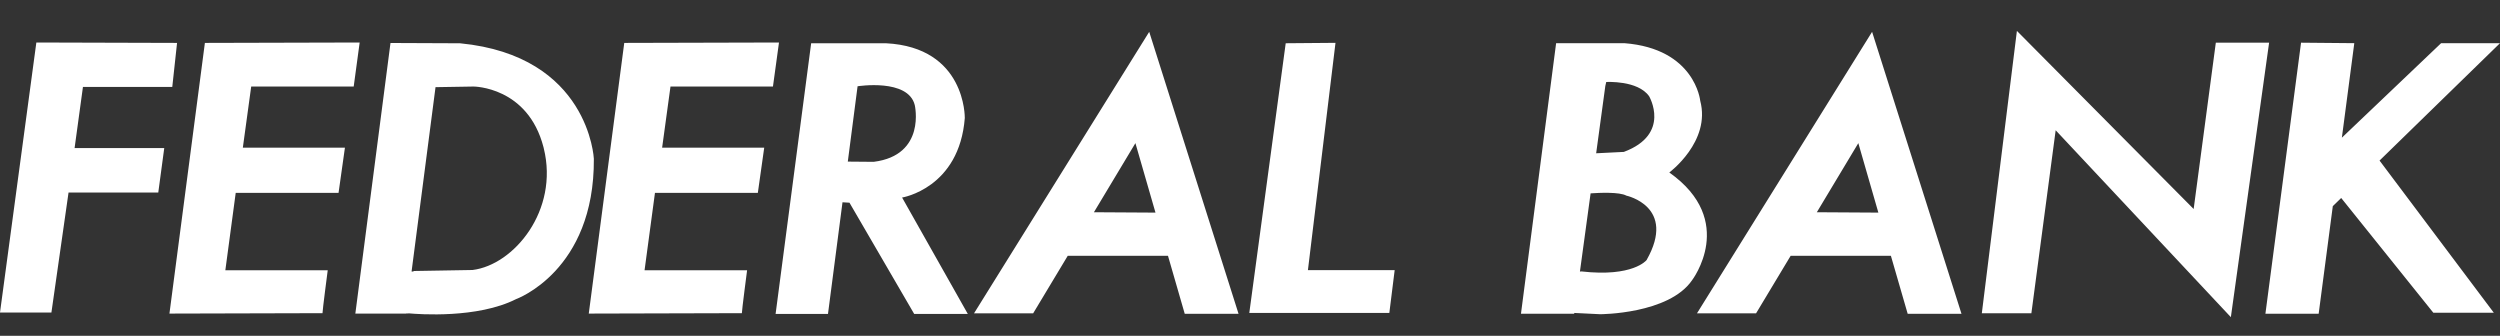 <svg xmlns="http://www.w3.org/2000/svg" width="67" height="9" fill="#fff"  xmlns:v="https://vecta.io/nano"><rect width="100%" height="100%" fill="#333333" stroke="none"/><path d="M2.223 2.329h2.394l.128-1.179-3.771-.011L0 8.375h1.378l.459-3.216h2.405l.16-1.191H1.999l.224-1.639zm7.256-.009l.16-1.181-4.148.011-.95 7.254 4.102-.011c0-.08.14-1.149.14-1.149H6.039l.278-2.075h2.756l.171-1.211H6.508l.224-1.638H9.48zm11.236 0l.162-1.181-4.147.011-.951 7.254 4.103-.011c0-.08.14-1.149.14-1.149h-2.748l.279-2.075h2.757l.171-1.211h-2.736l.224-1.638h2.746zm-8.053 4.916l-1.579.027-.002.015-.051-.002.642-4.94 1.018-.017s1.456 0 1.876 1.627l.007.03c.41 1.657-.797 3.124-1.91 3.26zm-.333-6.076l-1.864-.008-.942 7.253h1.36l.001-.004.09-.002c.235.021 1.821.143 2.859-.384 0 0 2.102-.752 2.082-3.759 0 0-.123-2.761-3.585-3.096zm10.392 3.171l.262-2.019s1.356-.216 1.533.506c0 0 .311 1.341-1.101 1.519l-.694-.006zm3.135-1.174s.033-1.89-2.115-1.998h-2.002l-.953 7.254h1.404l.389-2.992.185.011.001-.001L24.5 8.413h1.437l-1.761-3.119s1.536-.246 1.681-2.137zm3.461 2.531l1.112-1.852.538 1.862-1.651-.01zm-3.213 2.71h1.584l.927-1.542h2.687l.449 1.554h1.442L30.799.853l-4.695 7.544zm9.687-7.25l-1.334.011-.976 7.228h3.753l.143-1.147h-2.325l.739-6.091zm12.9 4.54l1.112-1.852.537 1.862-1.65-.01zm-3.212 2.71h1.583l.927-1.542h2.687l.45 1.554h1.442L50.172.853l-4.693 7.544zm-1.352-1.427s-.36.461-1.745.303l-.04.004.286-2.096c.231-.016.774-.042.959.061 0 0 1.356.291.541 1.727zM43.02 2.316l.027-.118s.845-.052 1.15.382c0 0 .595 1.016-.678 1.491l-.742.037.244-1.792zm1.717 2.307s1.12-.83.829-1.923c0 0-.137-1.397-2.035-1.543h-1.827l-.942 7.251h1.426l.003-.021.691.034s1.84 0 2.465-.91c0 0 1.218-1.595-.609-2.888zm14.647-3.479l-.594 4.457L54.053.828l-.94 7.567h1.328l.651-4.904L59.787 8.5l1.025-7.356h-1.427zM67 1.157h-1.578l-2.66 2.533.333-2.533-1.427-.013-.955 7.264h1.427l.379-2.883.225-.219 2.469 3.075h1.621l-3.062-4.078L67 1.157z"/></svg>